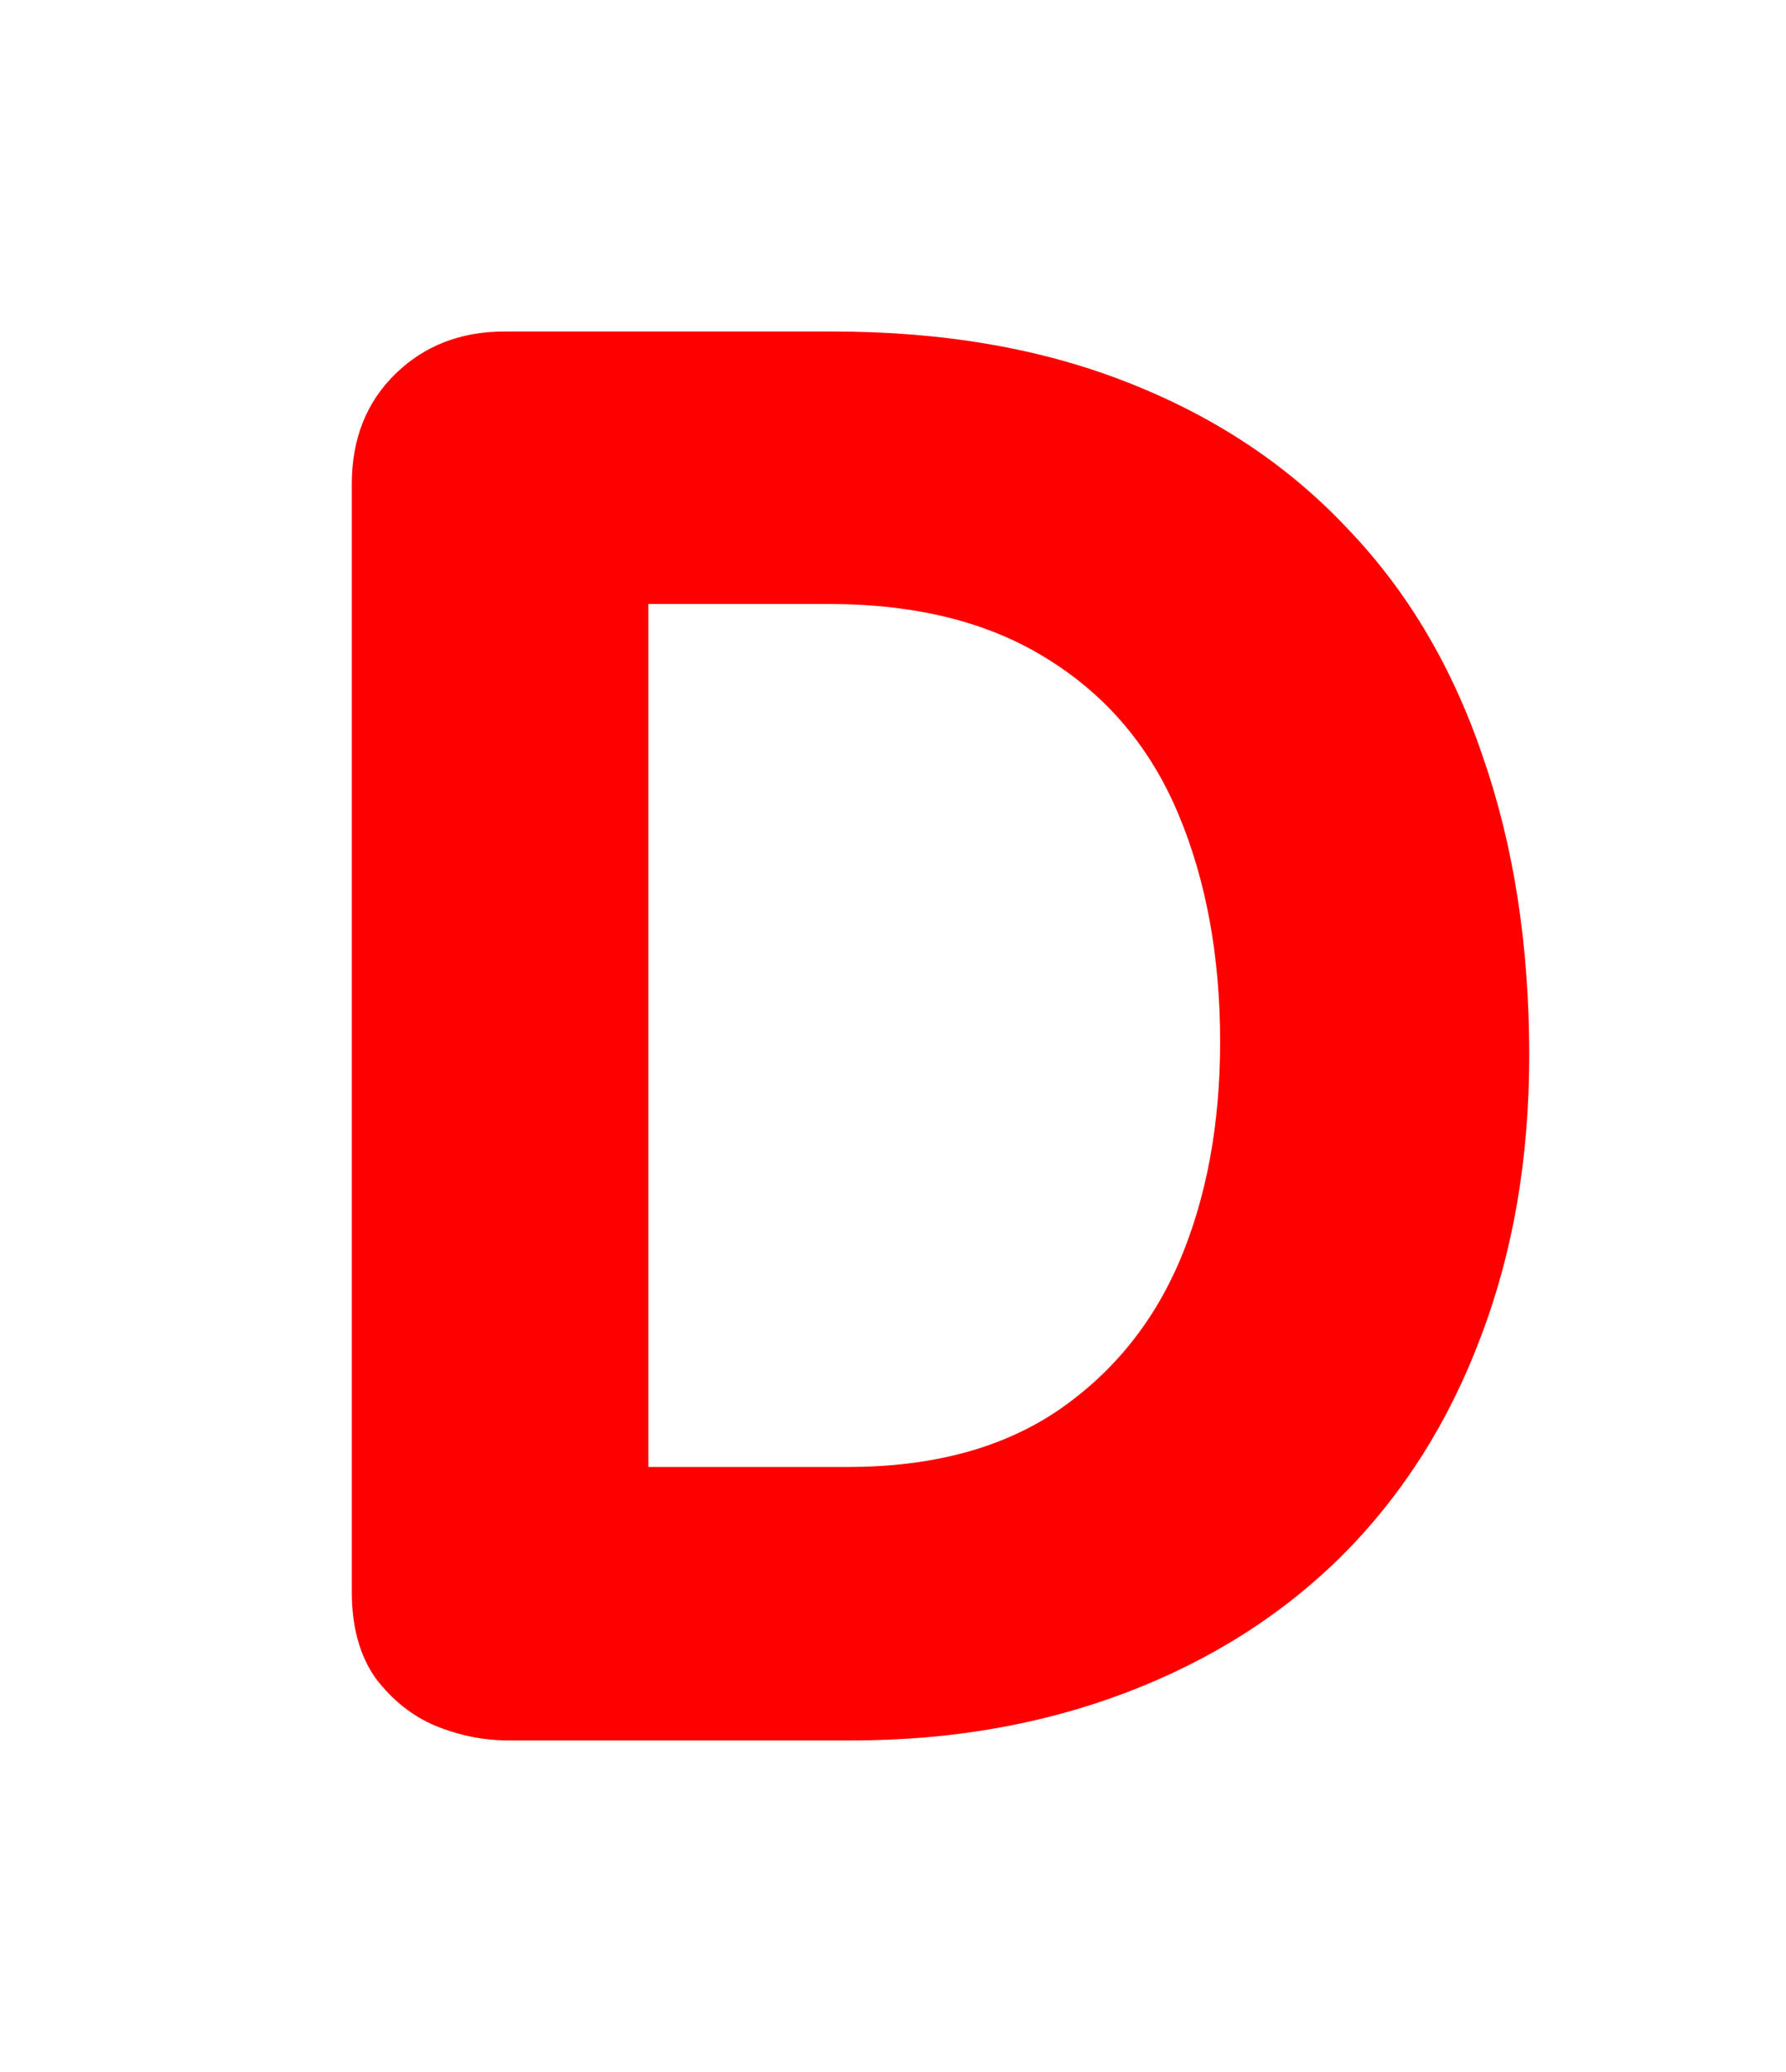 <svg version="1.1" xmlns="http://www.w3.org/2000/svg" xmlns:xlink="http://www.w3.org/1999/xlink" width="37.6" height="43.6" viewBox="0,0,37.6,43.6"><g transform="translate(-221.2,-158.2)"><g data-paper-data="{&quot;isPaintingLayer&quot;:true}" fill-rule="nonzero" stroke="none" stroke-linecap="butt" stroke-linejoin="miter" stroke-miterlimit="10" stroke-dasharray="" stroke-dashoffset="0" style="mix-blend-mode: normal"><path d="M221.2,201.8v-43.6h37.6v43.6z" fill="none" stroke-width="0"/><path d="M228.606,191.692v-23.303c0,-0.949 0.305,-1.722 0.915,-2.318c0.61,-0.596 1.376,-0.895 2.298,-0.895h6.914c2.332,0 4.406,0.359 6.222,1.078c1.83,0.718 3.369,1.742 4.616,3.071c1.261,1.315 2.21,2.915 2.847,4.799c0.651,1.871 0.976,3.965 0.976,6.283c0,2.169 -0.339,4.141 -1.017,5.917c-0.664,1.776 -1.627,3.301 -2.888,4.575c-1.261,1.261 -2.779,2.23 -4.555,2.908c-1.776,0.678 -3.708,1.017 -5.795,1.017h-7.239c-0.515,0 -1.024,-0.102 -1.525,-0.305c-0.488,-0.203 -0.908,-0.535 -1.261,-0.996c-0.339,-0.474 -0.508,-1.085 -0.508,-1.83zM234.849,170.91v18.159h4.209c1.749,0 3.206,-0.386 4.372,-1.159c1.166,-0.786 2.033,-1.844 2.603,-3.172c0.569,-1.342 0.854,-2.881 0.854,-4.616c0,-1.789 -0.291,-3.382 -0.874,-4.779c-0.583,-1.396 -1.491,-2.481 -2.725,-3.254c-1.234,-0.786 -2.779,-1.179 -4.636,-1.179z" fill="#ff0000" stroke-width="0.409"/></g></g></svg>